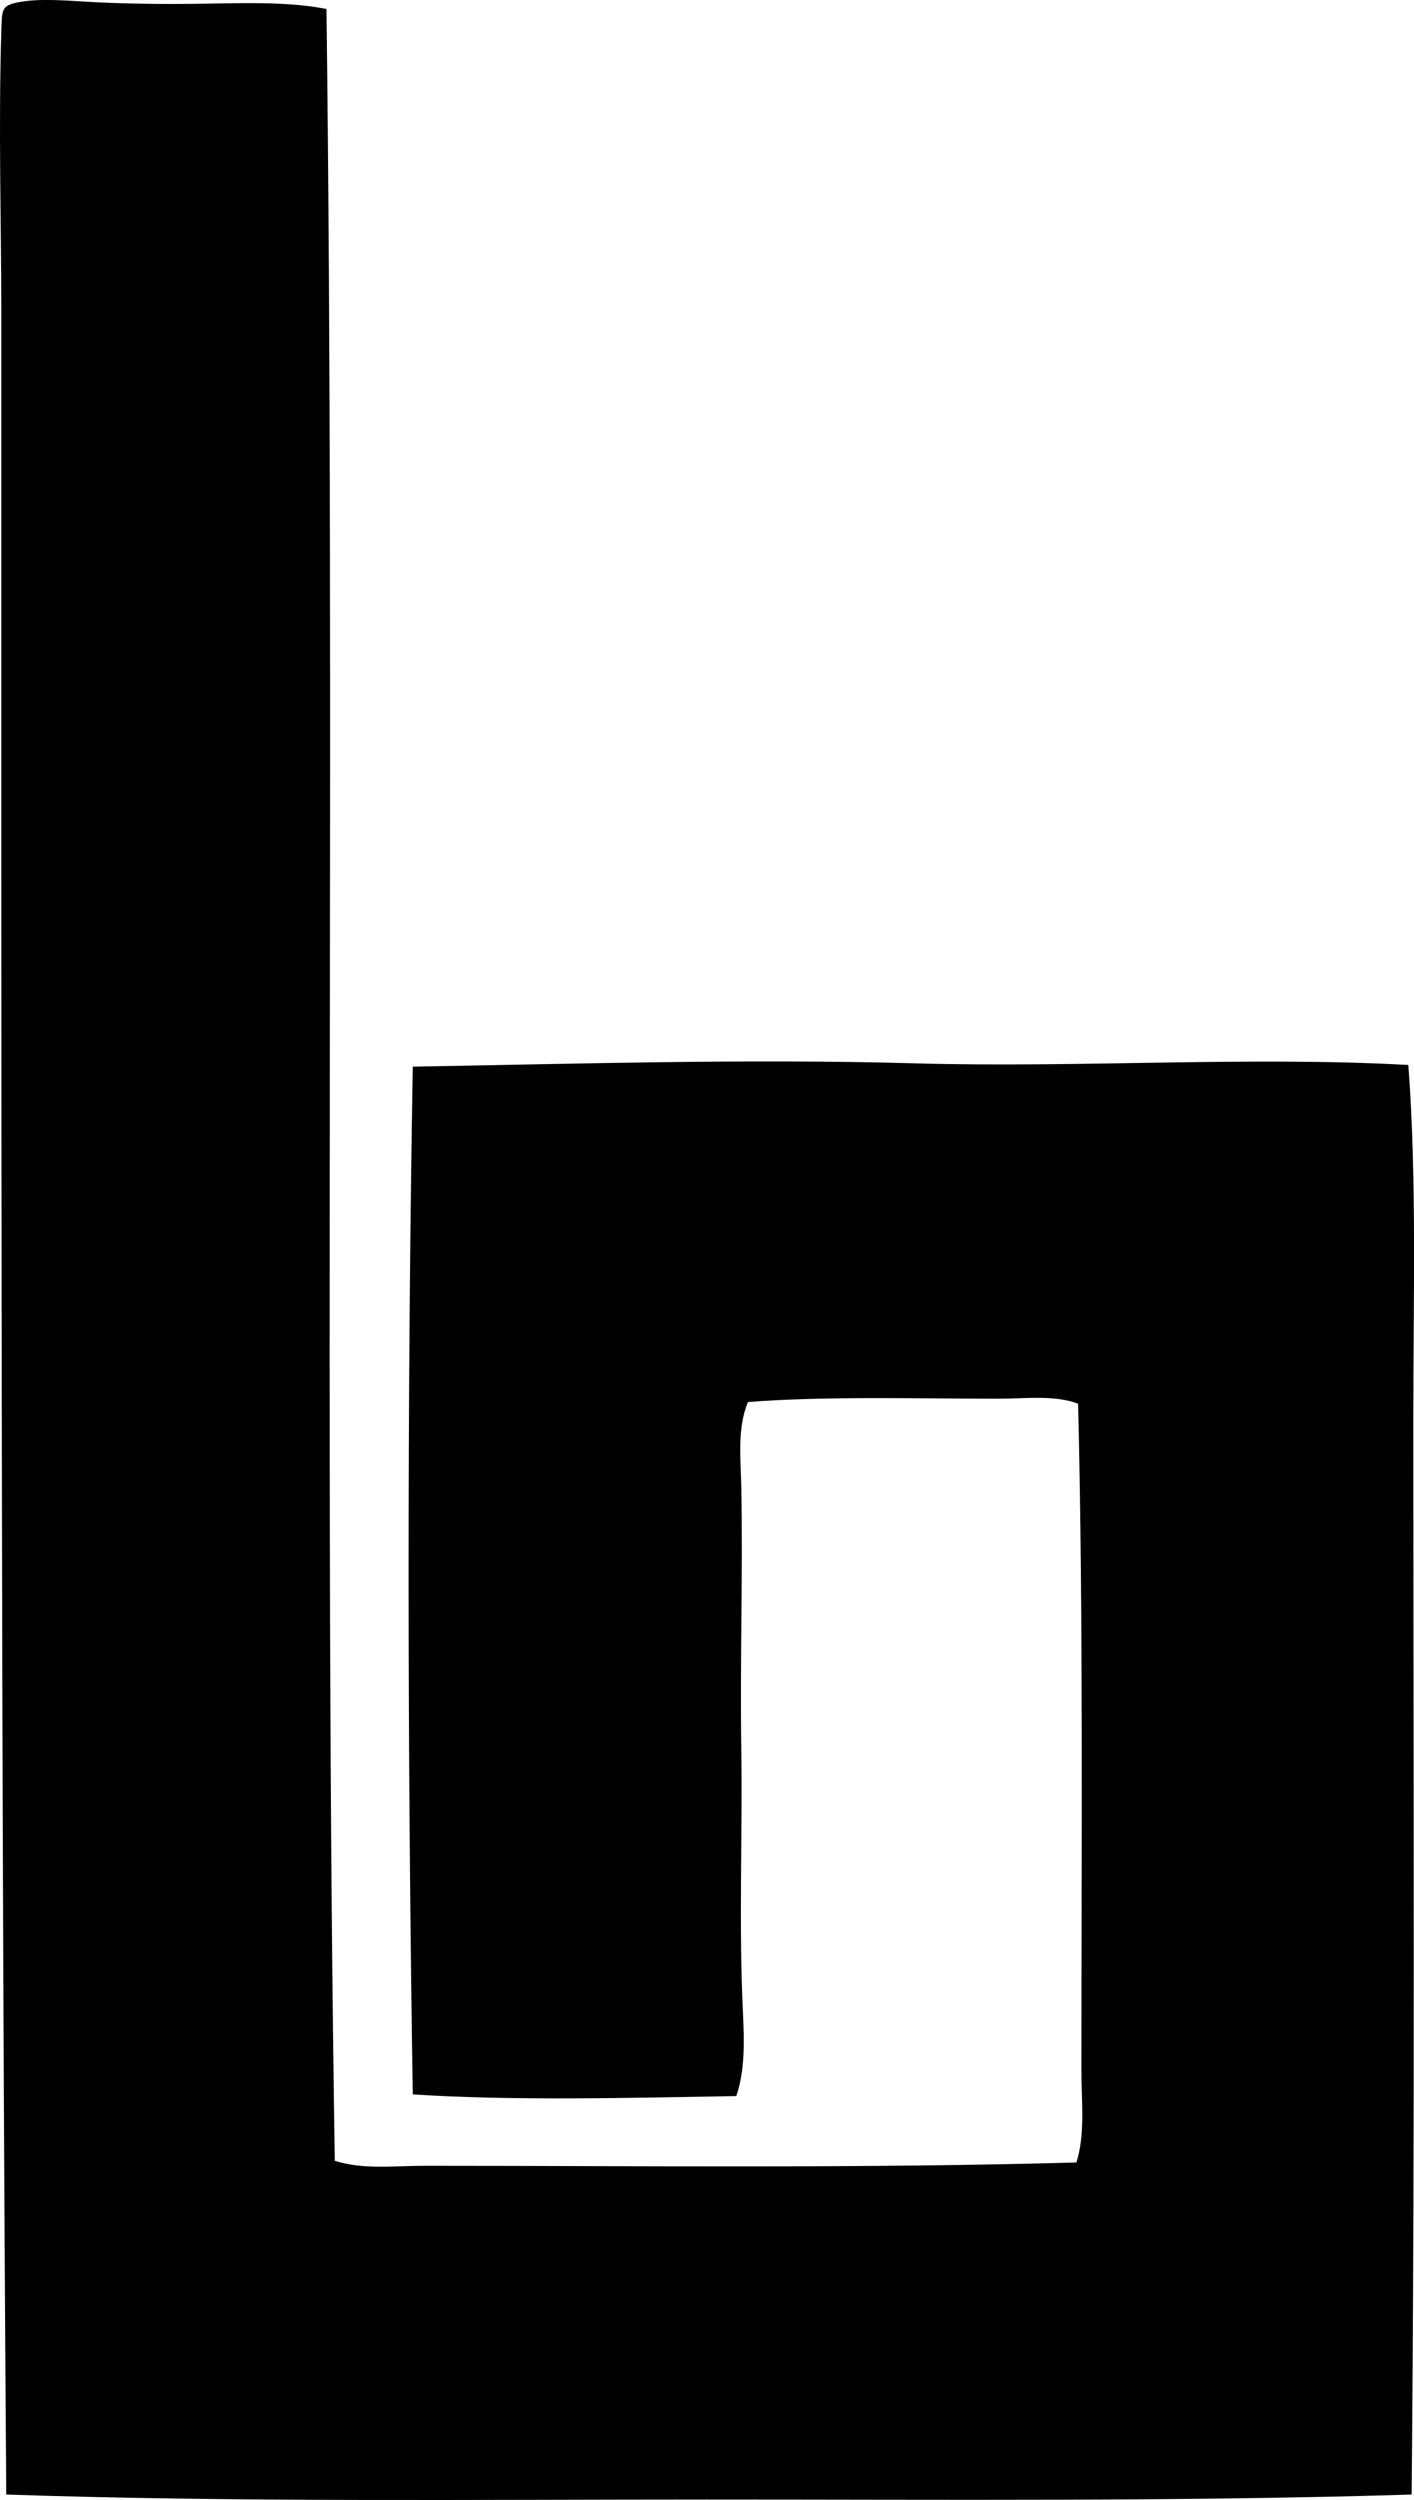 <svg enable-background="new 0 0 42.932 75.853" viewBox="0 0 42.932 75.853" xmlns="http://www.w3.org/2000/svg"><path clip-rule="evenodd" d="m9.913.273c.266 21.616-.082 44.095.252 65.288.859.274 1.797.151 2.72.151 6.459 0 13.439.082 19.798-.101.271-.872.151-1.847.151-2.77.001-6.643.059-13.856-.101-20.252-.718-.27-1.584-.151-2.418-.151-2.446 0-5.278-.082-7.606.101-.328.792-.22 1.7-.202 2.569.052 2.582-.041 5.296 0 7.96.041 2.649-.08 5.27.051 8.01.039.836.066 1.733-.202 2.519-3.142.051-6.765.149-9.823-.051-.163-10.144-.175-21.136 0-31.183 4.927-.084 10.155-.242 15.214-.101 5.023.141 10.175-.217 15.013.05.26 3.473.15 7.12.151 10.781 0 11.036.053 21.824-.051 32.594-7.028.216-14.232.15-21.41.151-7.135.001-14.313.083-21.26-.151-.162-22.062-.153-44.037-.151-66.346 0-2.605-.088-5.421 0-8.363.019-.679-.001-.807.504-.907.71-.141 1.666-.035 2.418 0 .782.037 1.568.05 2.317.05 1.667.001 3.266-.119 4.635.152z" fill-rule="evenodd"/></svg>